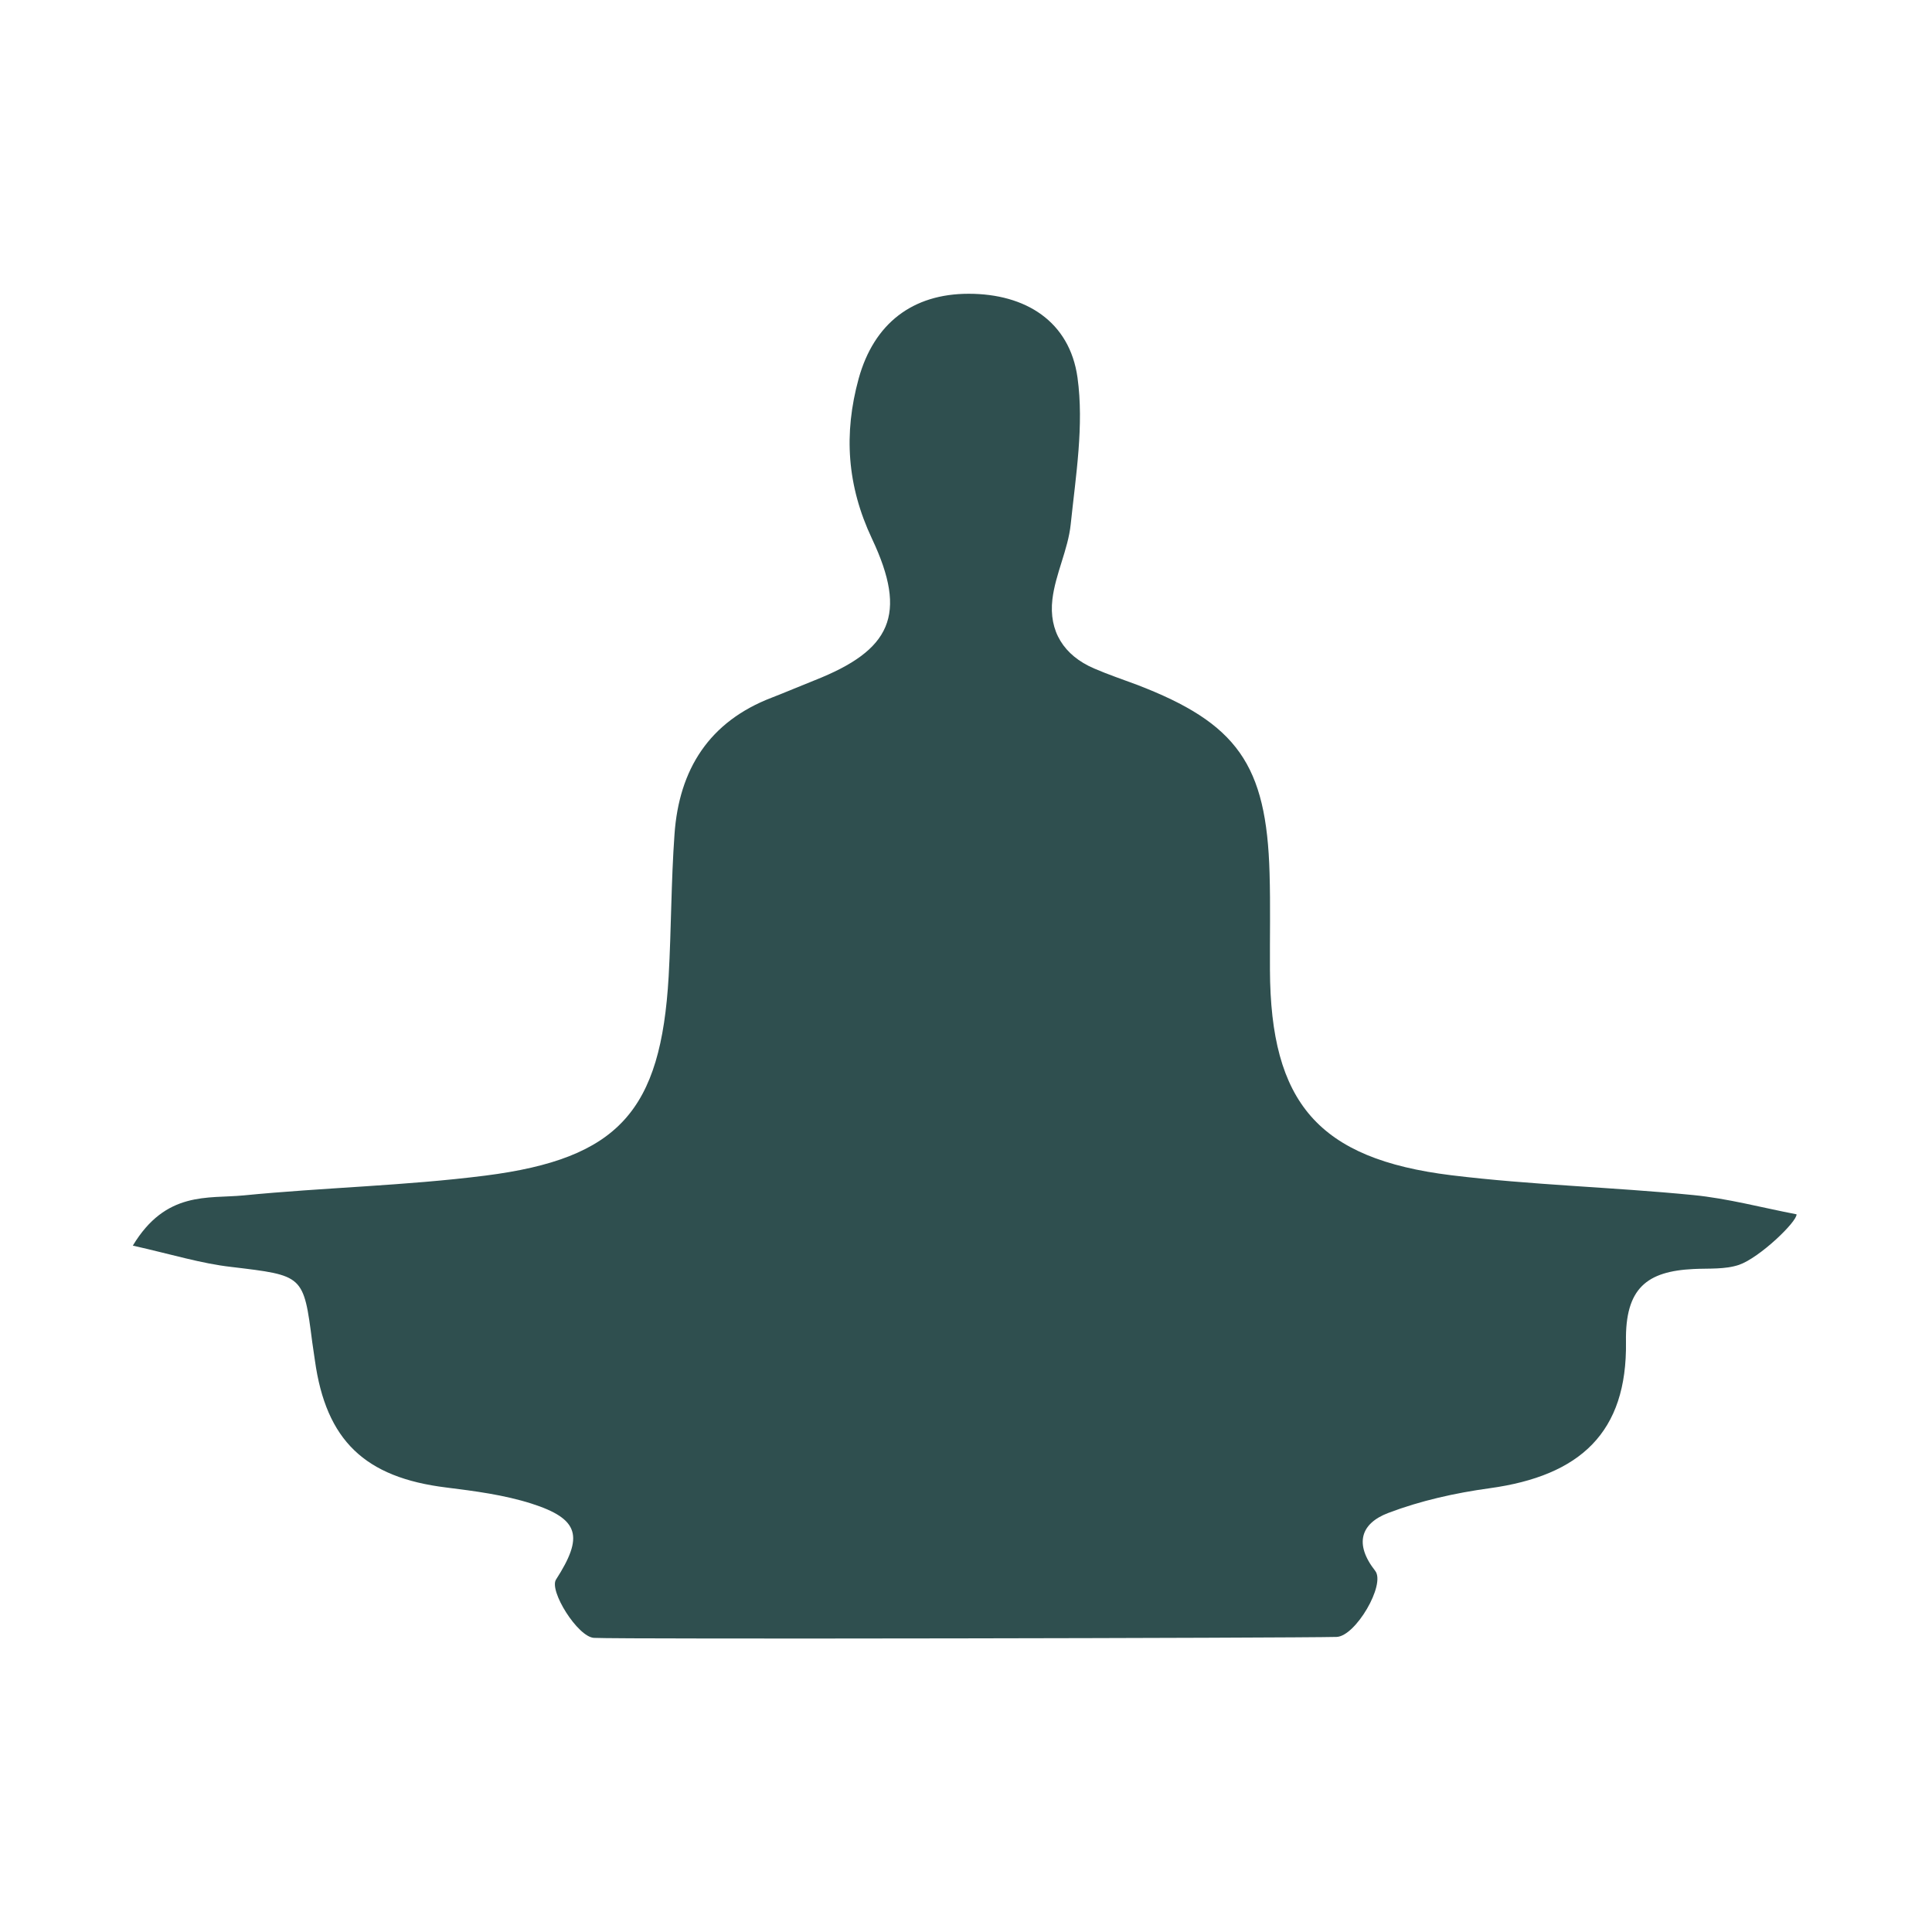 <?xml version="1.0" standalone="no"?><!DOCTYPE svg PUBLIC "-//W3C//DTD SVG 1.1//EN" "http://www.w3.org/Graphics/SVG/1.1/DTD/svg11.dtd"><svg t="1657901972658" class="icon" viewBox="0 0 1024 1024" version="1.1" xmlns="http://www.w3.org/2000/svg" p-id="617" xmlns:xlink="http://www.w3.org/1999/xlink" width="200" height="200"><defs><style type="text/css">@font-face { font-family: feedback-iconfont; src: url("//at.alicdn.com/t/font_1031158_u69w8yhxdu.woff2?t=1630033759944") format("woff2"), url("//at.alicdn.com/t/font_1031158_u69w8yhxdu.woff?t=1630033759944") format("woff"), url("//at.alicdn.com/t/font_1031158_u69w8yhxdu.ttf?t=1630033759944") format("truetype"); }
</style></defs><path d="M70.4 660.2c17.5-29.1 39.7-24.8 58.6-26.6 42.7-4.2 85.7-5.1 128.2-10.5 70.8-9 93.1-34.4 97.2-105.6 1.4-25.1 1.3-50.2 3.1-75.3 2.4-34.4 18.4-59.8 51.7-72.5 7.5-2.9 14.9-6.1 22.5-9.1 40.6-16 49.5-34.7 30.5-75-13.3-28.2-15.1-55.7-7.1-84.9 8.1-29.3 28.6-45 58.3-45 30.2 0 53.5 14.6 57.7 44.4 3.5 25.3-0.9 51.9-3.6 77.8-1.4 13.4-8.1 26.3-9.7 39.7-2 16.9 6 29.8 22.1 36.7 7.4 3.2 15.1 5.8 22.6 8.6 53.3 20.4 68.8 42.4 70.4 100 0.5 17 0.1 34 0.2 51.1 0.3 70.4 25.5 100.2 96.1 108.9 42.5 5.2 85.5 6.3 128.2 10.5 18.4 1.8 36.5 6.7 54.8 10.2 0.4 3.8-19.5 23-30.5 26.8-7.4 2.5-16 1.8-24.1 2.2-24.6 1.2-36.3 10-35.8 38.6 0.7 48-24.2 71-72.3 77.6-18.2 2.5-36.6 6.6-53.7 13.1-14.5 5.5-18.2 16.3-6.9 30.7 5.6 7.2-10.4 34.7-20.5 35-22.6 0.6-380 1.3-393.6 0.5-8.6-0.5-23.9-25-20.1-30.9 14.6-22.7 12.6-32.1-13.1-40.3-14.5-4.6-29.9-6.6-45.1-8.5-43.1-5.3-63.7-24.9-69.6-67.4-0.4-3.2-1-6.4-1.4-9.6-4.6-35.8-4.7-35.3-42.9-39.9-16-1.8-31.7-6.7-52.2-11.3z" fill="#2F4F4F" p-id="618"></path></svg>